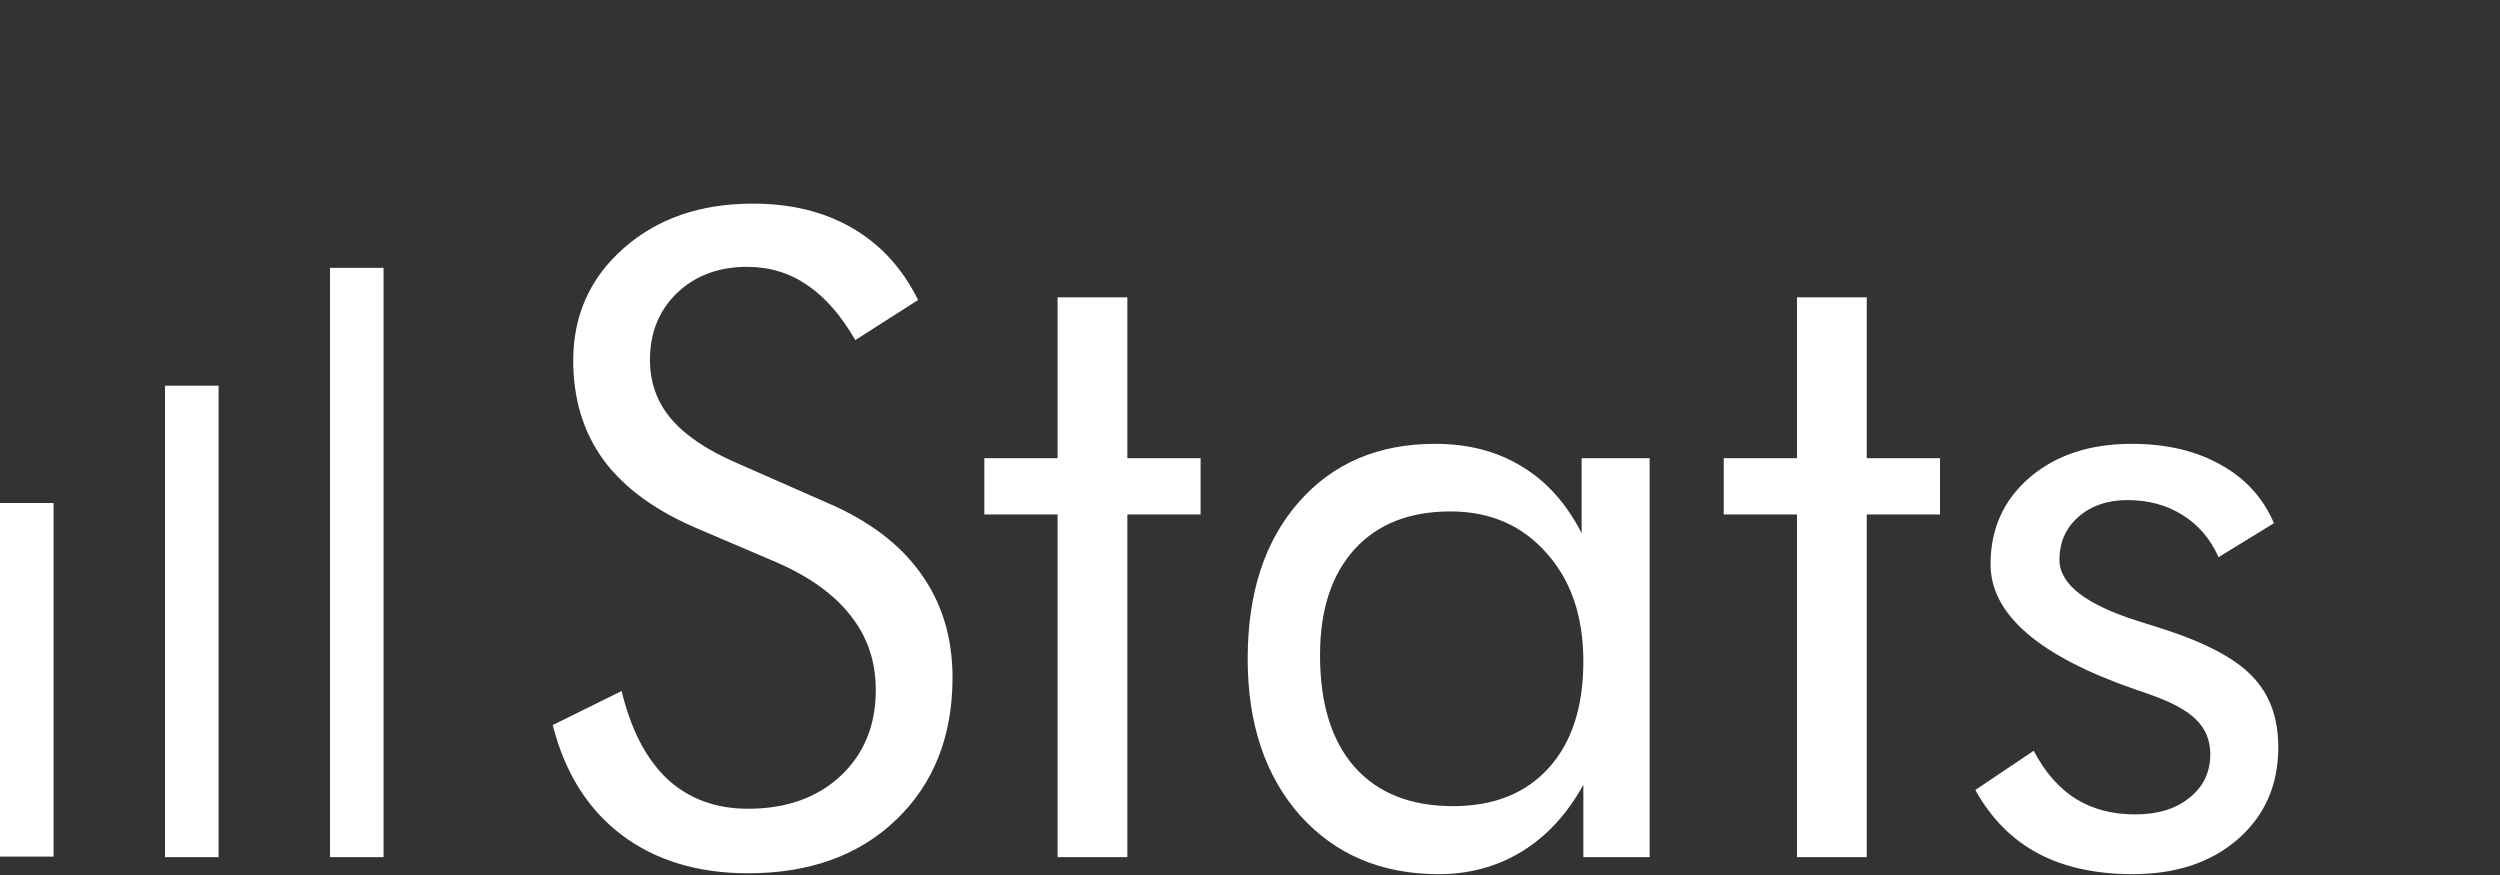 <svg width="140" height="49" viewBox="0 0 140 49" fill="none" xmlns="http://www.w3.org/2000/svg">
<rect x="0" y="0" width="140" height="49" fill="#333333" stroke="none"/>
<path d="M46.31 28.151C48.638 29.144 50.387 30.463 51.559 32.106C52.747 33.75 53.341 35.695 53.341 37.941C53.341 41.229 52.291 43.882 50.192 45.9C48.109 47.902 45.342 48.903 41.891 48.903C39.075 48.903 36.715 48.187 34.811 46.755C32.907 45.306 31.621 43.255 30.954 40.602L34.811 38.698C35.332 40.863 36.186 42.507 37.374 43.63C38.579 44.737 40.084 45.29 41.891 45.29C44.023 45.29 45.748 44.68 47.067 43.459C48.385 42.222 49.044 40.619 49.044 38.649C49.044 37.054 48.581 35.671 47.653 34.499C46.741 33.311 45.358 32.31 43.502 31.496L39.157 29.641C36.78 28.648 35.006 27.37 33.834 25.808C32.679 24.245 32.101 22.373 32.101 20.192C32.101 17.653 33.045 15.554 34.933 13.894C36.821 12.233 39.23 11.403 42.16 11.403C44.308 11.403 46.164 11.859 47.726 12.771C49.305 13.682 50.534 15.025 51.413 16.799L47.897 19.045C47.099 17.662 46.204 16.636 45.211 15.969C44.219 15.285 43.096 14.943 41.842 14.943C40.247 14.943 38.937 15.432 37.912 16.408C36.903 17.385 36.398 18.63 36.398 20.144C36.398 21.413 36.789 22.512 37.57 23.439C38.351 24.367 39.564 25.189 41.208 25.905L46.31 28.151ZM59.225 28.811H55.123V25.661H59.225V16.652H63.131V25.661H67.233V28.811H63.131V48H59.225V28.811ZM88.668 37.038C88.668 34.515 87.977 32.489 86.593 30.959C85.226 29.413 83.436 28.64 81.222 28.64C78.927 28.64 77.137 29.348 75.851 30.764C74.565 32.18 73.922 34.157 73.922 36.696C73.922 39.398 74.565 41.481 75.851 42.946C77.153 44.411 78.992 45.144 81.369 45.144C83.647 45.144 85.43 44.435 86.715 43.02C88.017 41.587 88.668 39.593 88.668 37.038ZM92.379 25.661V48H88.668V43.947C87.773 45.575 86.626 46.82 85.226 47.683C83.843 48.529 82.288 48.952 80.563 48.952C77.357 48.952 74.769 47.853 72.799 45.656C70.846 43.443 69.87 40.521 69.87 36.892C69.87 33.213 70.822 30.292 72.726 28.127C74.63 25.946 77.178 24.855 80.368 24.855C82.239 24.855 83.859 25.279 85.226 26.125C86.609 26.955 87.724 28.2 88.571 29.86V25.661H92.379ZM100.631 28.811H96.53V25.661H100.631V16.652H104.538V25.661H108.639V28.811H104.538V48H100.631V28.811ZM110.617 44.24L113.888 42.043C114.507 43.231 115.288 44.126 116.232 44.728C117.176 45.315 118.291 45.607 119.577 45.607C120.83 45.607 121.839 45.298 122.604 44.68C123.385 44.061 123.776 43.247 123.776 42.238C123.776 41.457 123.507 40.806 122.97 40.285C122.449 39.764 121.546 39.284 120.26 38.845C120.13 38.796 119.918 38.723 119.625 38.625C114.189 36.753 111.471 34.41 111.471 31.594C111.471 29.608 112.204 27.989 113.668 26.735C115.133 25.482 117.038 24.855 119.381 24.855C121.318 24.855 122.978 25.246 124.362 26.027C125.745 26.792 126.738 27.883 127.34 29.299L124.24 31.203C123.784 30.178 123.109 29.388 122.213 28.835C121.334 28.282 120.309 28.005 119.137 28.005C118.014 28.005 117.095 28.322 116.378 28.957C115.679 29.576 115.329 30.373 115.329 31.35C115.329 32.717 116.81 33.864 119.772 34.792C120.325 34.971 120.765 35.109 121.09 35.207C123.515 35.988 125.2 36.883 126.144 37.893C127.104 38.885 127.584 40.204 127.584 41.848C127.584 43.964 126.828 45.681 125.314 46.999C123.817 48.301 121.855 48.952 119.43 48.952C117.347 48.952 115.573 48.562 114.108 47.78C112.659 46.999 111.496 45.819 110.617 44.24Z" fill="white"/>
<line x1="19.98" y1="48" x2="19.98" y2="15" stroke="white" stroke-width="3"/>
<line x1="10.74" y1="48" x2="10.74" y2="21.6" stroke="white" stroke-width="3"/>
<line x1="1.5" y1="47.969" x2="1.5" y2="28.169" stroke="white" stroke-width="3"/>
</svg>
